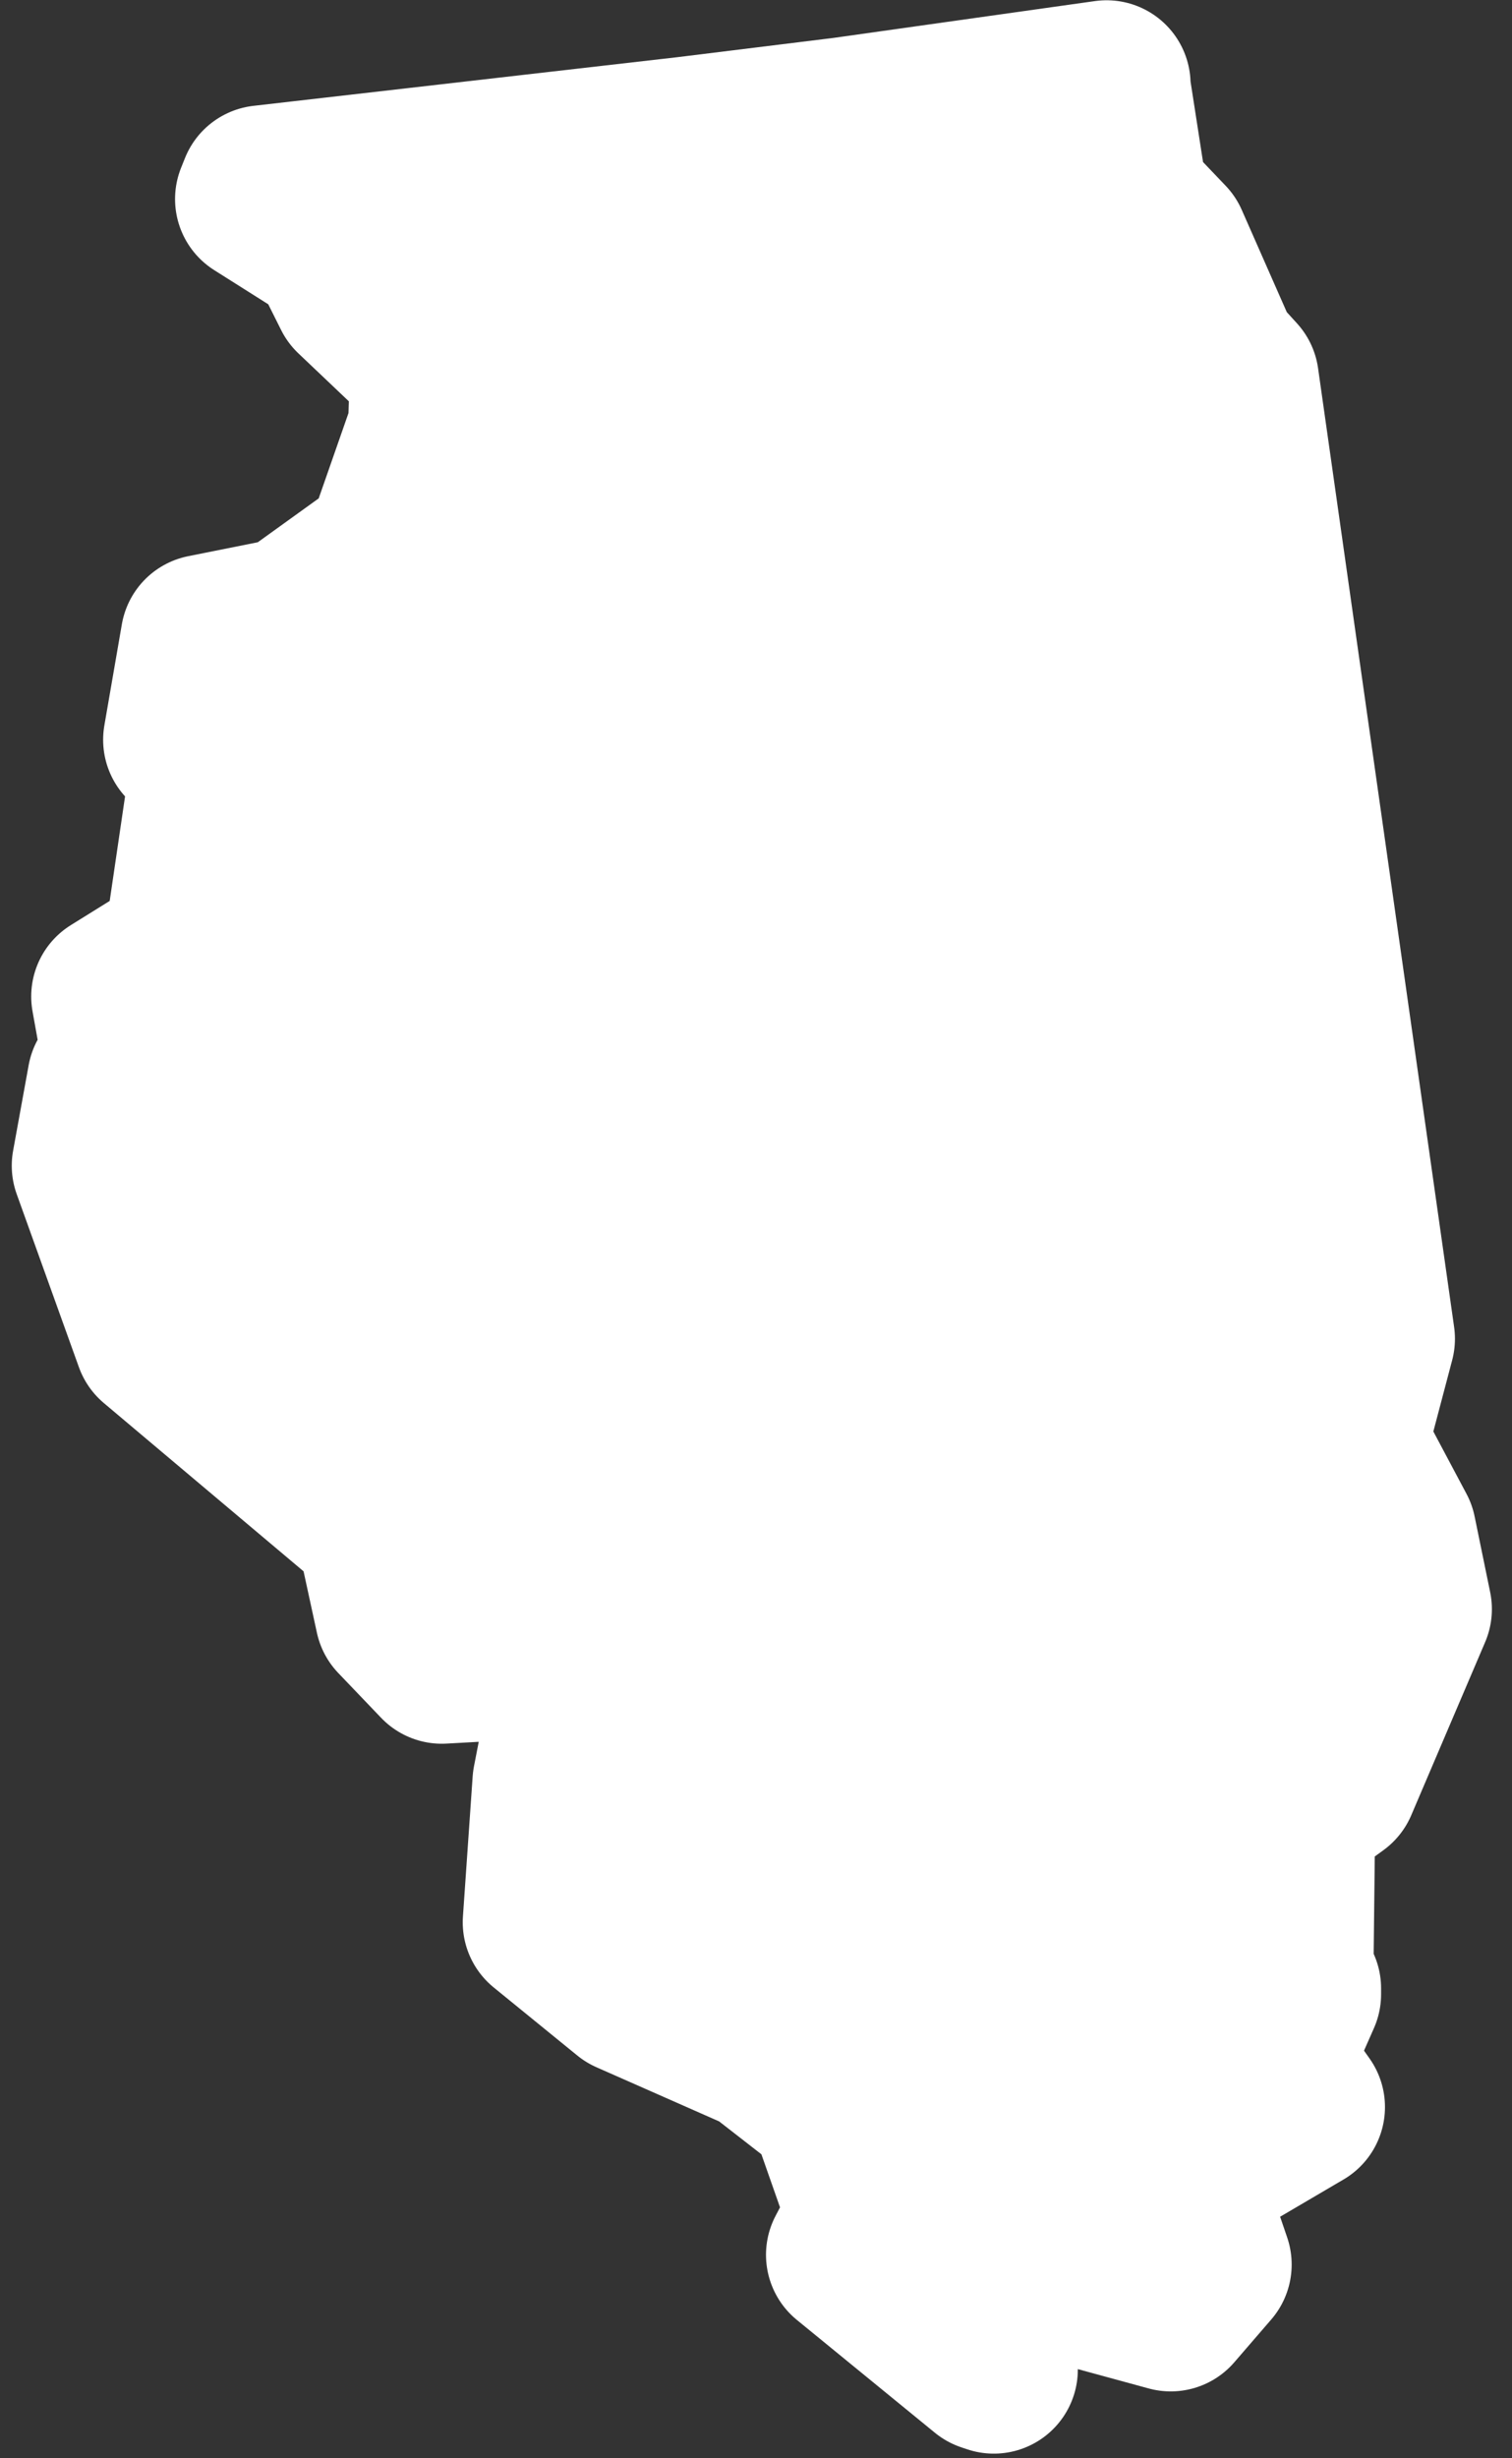 <?xml version="1.0" encoding="UTF-8" standalone="no"?>
<svg
   xmlns:dc="http://purl.org/dc/elements/1.1/"
   xmlns:cc="http://creativecommons.org/ns#"
   xmlns:rdf="http://www.w3.org/1999/02/22-rdf-syntax-ns#"
   xmlns:svg="http://www.w3.org/2000/svg"
   xmlns="http://www.w3.org/2000/svg"
   xmlns:sodipodi="http://sodipodi.sourceforge.net/DTD/sodipodi-0.dtd"
   xmlns:inkscape="http://www.inkscape.org/namespaces/inkscape"
   width="72"
   height="117"
   viewBox="0 0 72 117"
   fill="none"
   version="1.1"
   id="svg4"
   sodipodi:docname="Illinois.svg"
   inkscape:version="0.92.2 2405546, 2018-03-11">
  <rect x="0" y="0" width="72" height="117" fill="#333333" stroke="none"/>
  <defs
     id="defs8" />
  <sodipodi:namedview
     pagecolor="#ffffff"
     bordercolor="#666666"
     borderopacity="1"
     objecttolerance="10"
     gridtolerance="10"
     guidetolerance="10"
     inkscape:pageopacity="0"
     inkscape:pageshadow="2"
     inkscape:window-width="1920"
     inkscape:window-height="1053"
     id="namedview6"
     showgrid="false"
     inkscape:zoom="6.8549679"
     inkscape:cx="36.437639"
     inkscape:cy="58.5"
     inkscape:window-x="0"
     inkscape:window-y="0"
     inkscape:window-maximized="1"
     inkscape:current-layer="svg4" />
  <path
     d="M7.961 4.999L7.776 5.461L11.293 7.683L12.404 9.905L16.107 13.422L16.014 16.384L13.977 22.216L9.349 25.548L5.184 26.381L4.351 31.195L5.739 31.843L4.351 41.284L0.926 43.413L1.574 47.023L0.741 47.394L-1.15856e-05 51.467L2.962 59.705L13.515 68.591L14.44 72.849L16.477 74.978L23.142 74.608L21.938 80.81L21.475 87.475L25.456 90.715L31.75 93.492L35.082 96.083L36.934 101.36L35.916 103.303L42.488 108.672L42.765 108.765L42.21 108.209L44.061 103.859L51.189 105.803L52.948 103.766L51.559 99.693L57.391 96.269L55.817 94.047L57.206 90.9V90.622L56.835 90.529L56.928 82.291L58.964 80.81L62.482 72.572L61.741 68.962L59.427 64.611L60.723 59.705L54.244 14.07L53.318 13.052L50.911 7.59L48.967 5.554L48.134 0.185V1.79278e-06L35.638 1.759L28.14 2.684L7.961 4.999V4.999Z"
     transform="translate(4.56 4.013)"
     stroke="white"
     stroke-width="8"
     stroke-linejoin="round"
     id="path2"
     style="fill:#ffffff;fill-opacity:1" />
</svg>
